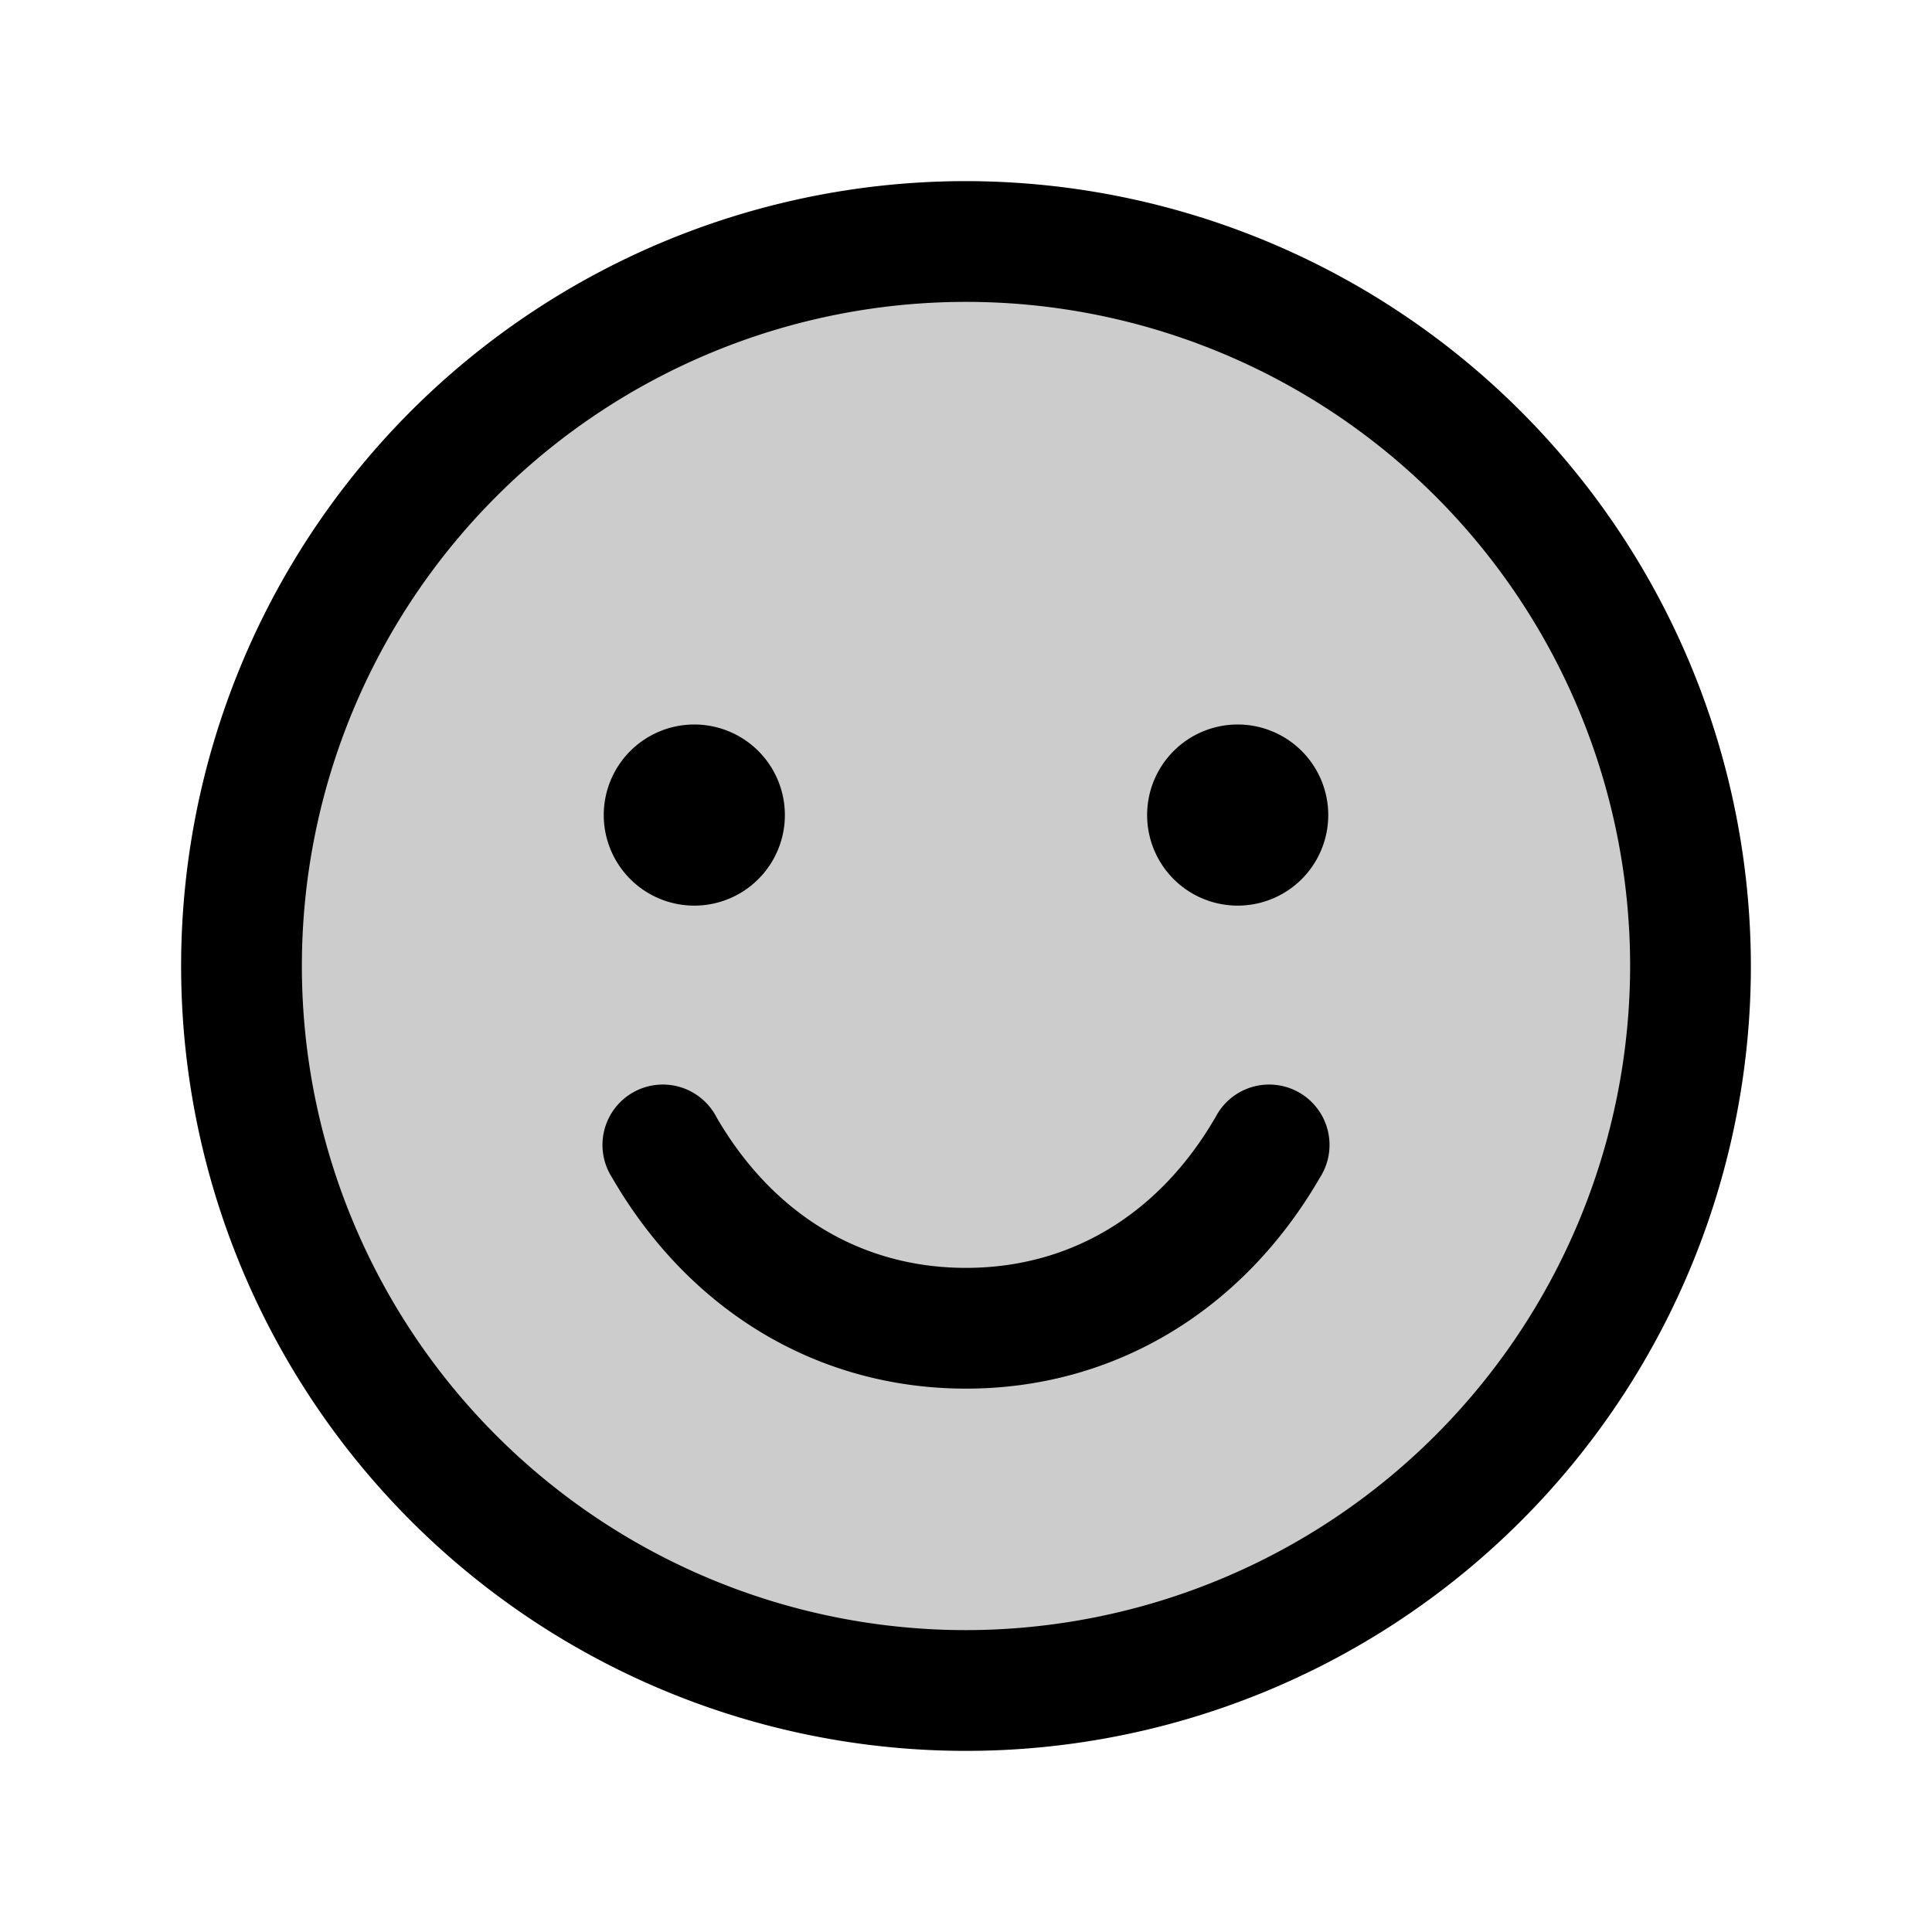 <svg xmlns="http://www.w3.org/2000/svg" width="3em" height="3em" viewBox="0 0 256 256"><g fill="currentColor"><path d="M224 128a96 96 0 1 1-96-96a96 96 0 0 1 96 96" opacity=".2"/><path d="M128 24a104 104 0 1 0 104 104A104.11 104.11 0 0 0 128 24m0 192a88 88 0 1 1 88-88a88.1 88.1 0 0 1-88 88M80 108a12 12 0 1 1 12 12a12 12 0 0 1-12-12m96 0a12 12 0 1 1-12-12a12 12 0 0 1 12 12m-1.08 48c-10.29 17.79-27.39 28-46.92 28s-36.63-10.2-46.92-28a8 8 0 1 1 13.84-8c7.47 12.91 19.21 20 33.08 20s25.61-7.1 33.08-20a8 8 0 1 1 13.84 8"/></g></svg>